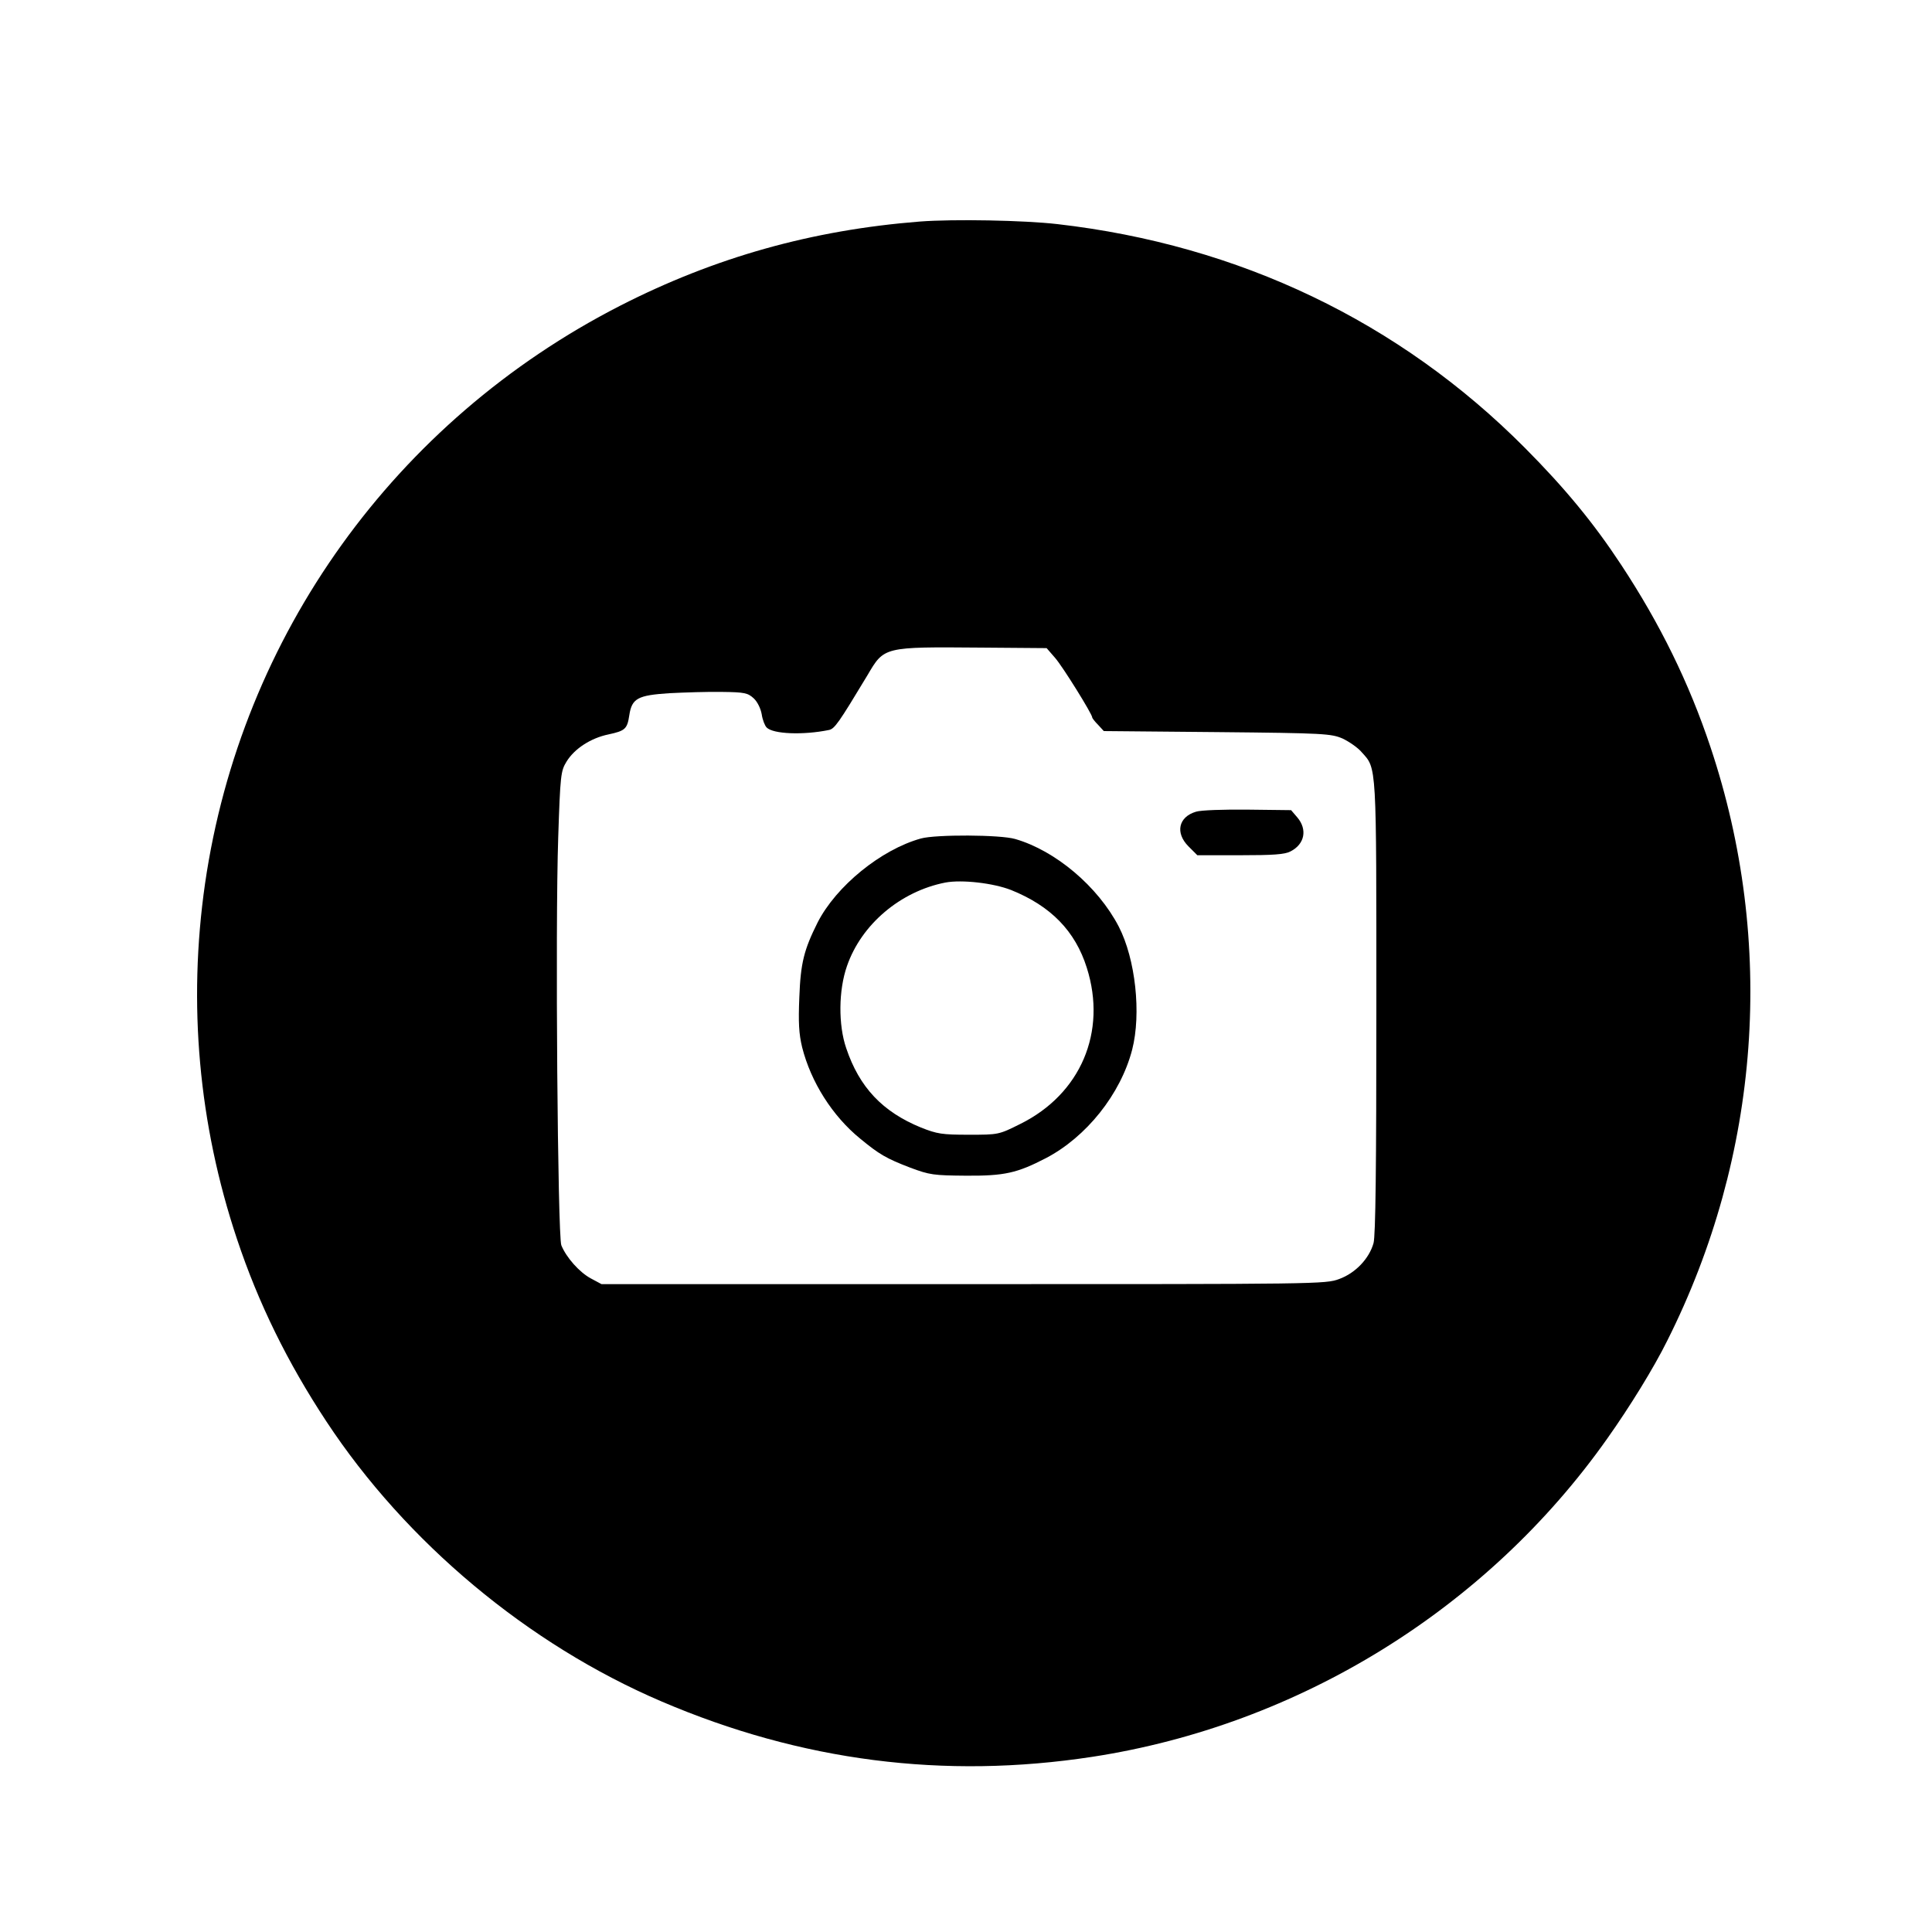 <?xml version="1.0" standalone="no"?>
<!DOCTYPE svg PUBLIC "-//W3C//DTD SVG 20010904//EN"
 "http://www.w3.org/TR/2001/REC-SVG-20010904/DTD/svg10.dtd">
<svg version="1.0" xmlns="http://www.w3.org/2000/svg"
 width="750pt" height="750pt" viewBox="0 0 750 750"
 preserveAspectRatio="xMidYMid meet">
<g transform="translate(0,750) scale(0.1,-0.1)"
fill="#000000" stroke="none">
<path d="M3571 6640 c-419 -33 -796 -139 -1164 -327 -873 -447 -1471 -1279
-1611 -2243 -67 -466 -25 -934 124 -1380 83 -249 196 -479 347 -708 309 -469
782 -865 1301 -1087 542 -232 1097 -303 1672 -215 802 123 1532 574 1999 1235
88 124 181 275 233 380 362 720 422 1546 168 2305 -83 249 -196 479 -347 708
-106 161 -217 296 -373 453 -487 490 -1109 788 -1815 869 -131 15 -402 20
-534 10z m525 -1694 c29 -33 144 -218 144 -231 0 -3 10 -16 23 -29 l22 -24
440 -4 c418 -4 442 -6 487 -25 25 -12 59 -35 74 -53 59 -65 57 -37 57 -990 0
-624 -3 -887 -11 -916 -17 -60 -70 -116 -133 -139 -53 -20 -80 -20 -1459 -20
l-1405 0 -41 22 c-45 24 -96 82 -115 129 -14 38 -24 1233 -12 1584 8 242 10
257 32 293 31 51 95 92 163 106 65 14 73 21 81 75 10 65 33 77 155 85 58 3
150 6 204 5 89 -1 101 -4 124 -25 14 -13 27 -39 31 -62 3 -21 12 -44 19 -51
25 -26 143 -30 241 -10 23 4 39 28 150 212 66 112 61 111 442 108 l254 -2 33
-38z"/>
<path d="M4643 4349 c-68 -20 -82 -82 -29 -135 l34 -34 166 0 c129 0 174 3
196 15 55 28 66 85 26 132 l-24 28 -169 2 c-92 1 -182 -2 -200 -8z"/>
<path d="M3575 4245 c-155 -43 -329 -185 -401 -326 -53 -106 -66 -157 -71
-290 -4 -98 -2 -141 11 -195 34 -134 117 -266 225 -354 74 -61 101 -77 195
-113 75 -28 90 -30 216 -31 149 -1 198 10 310 68 157 82 290 248 335 421 36
140 13 352 -52 478 -81 156 -246 295 -402 340 -58 17 -308 18 -366 2z m350
-200 c154 -62 249 -159 294 -302 79 -249 -24 -490 -258 -606 -84 -42 -85 -42
-200 -42 -104 0 -123 3 -186 28 -149 61 -239 156 -290 308 -31 90 -30 225 3
319 56 162 208 290 382 324 64 12 186 -2 255 -29z"/>
</g>
</svg>
